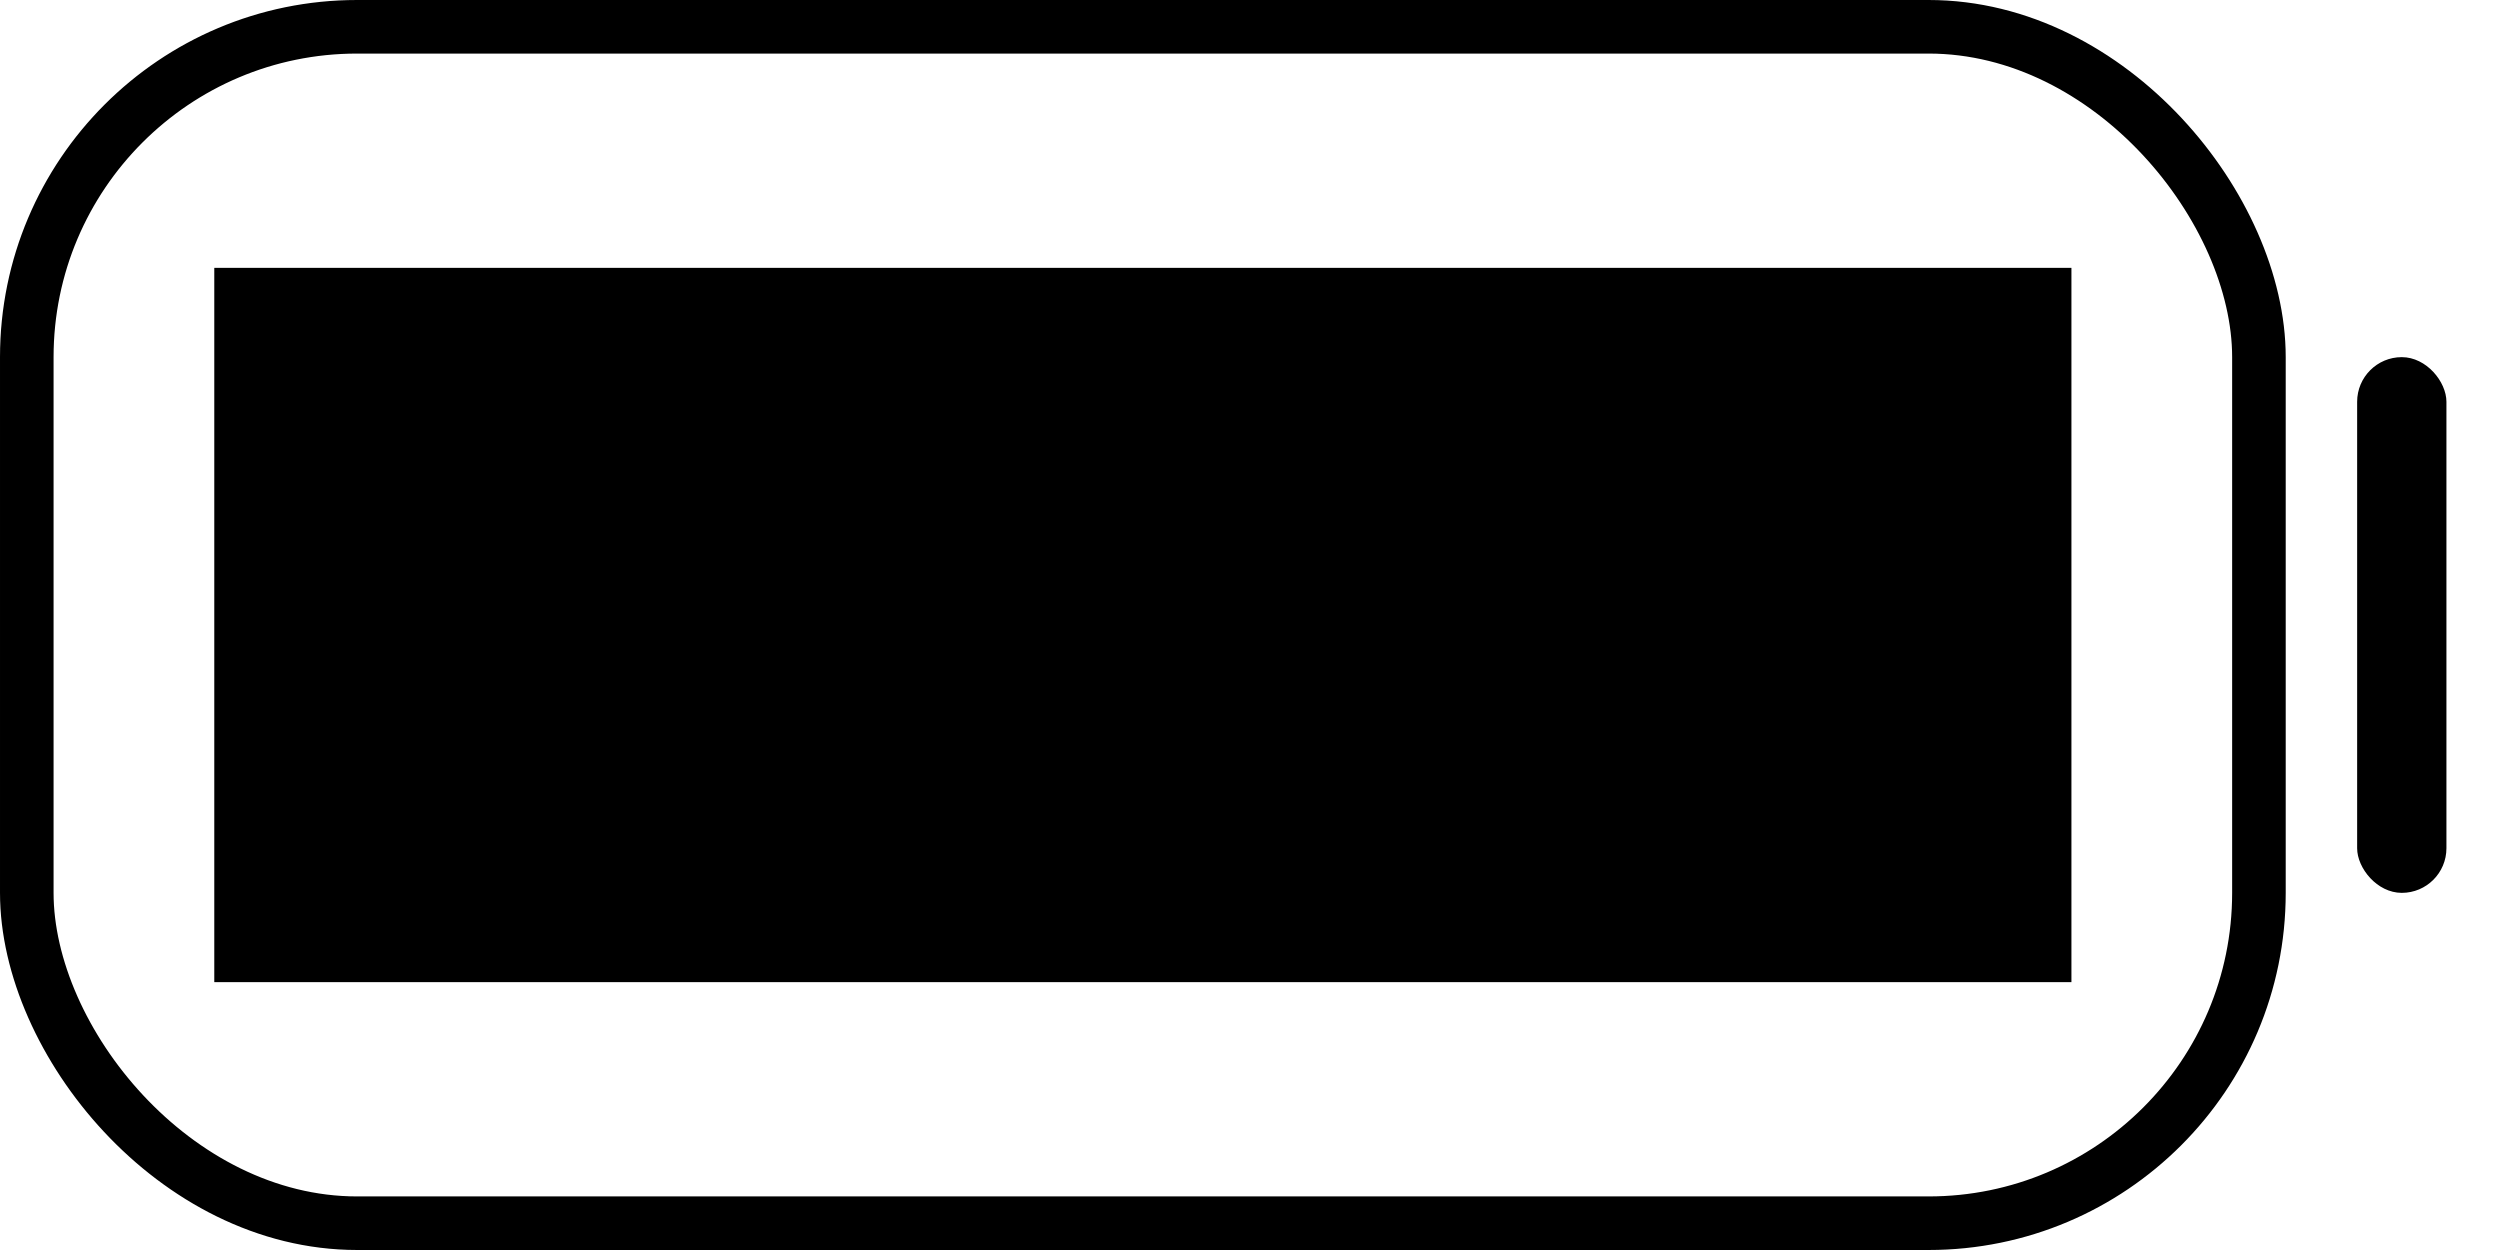 <svg width="14" height="7" viewBox="0 0 14 7" fill="none" xmlns="http://www.w3.org/2000/svg">
<rect x="0.15" y="0.15" width="12.5" height="6.7" rx="1.85" stroke="black" stroke-width="0.3"/>
<rect x="1.2" y="1.5" width="10.4" height="4" fill="black"/>
<rect x="13.2" y="2" width="0.5" height="3" rx="0.25" fill="black"/>
</svg>
